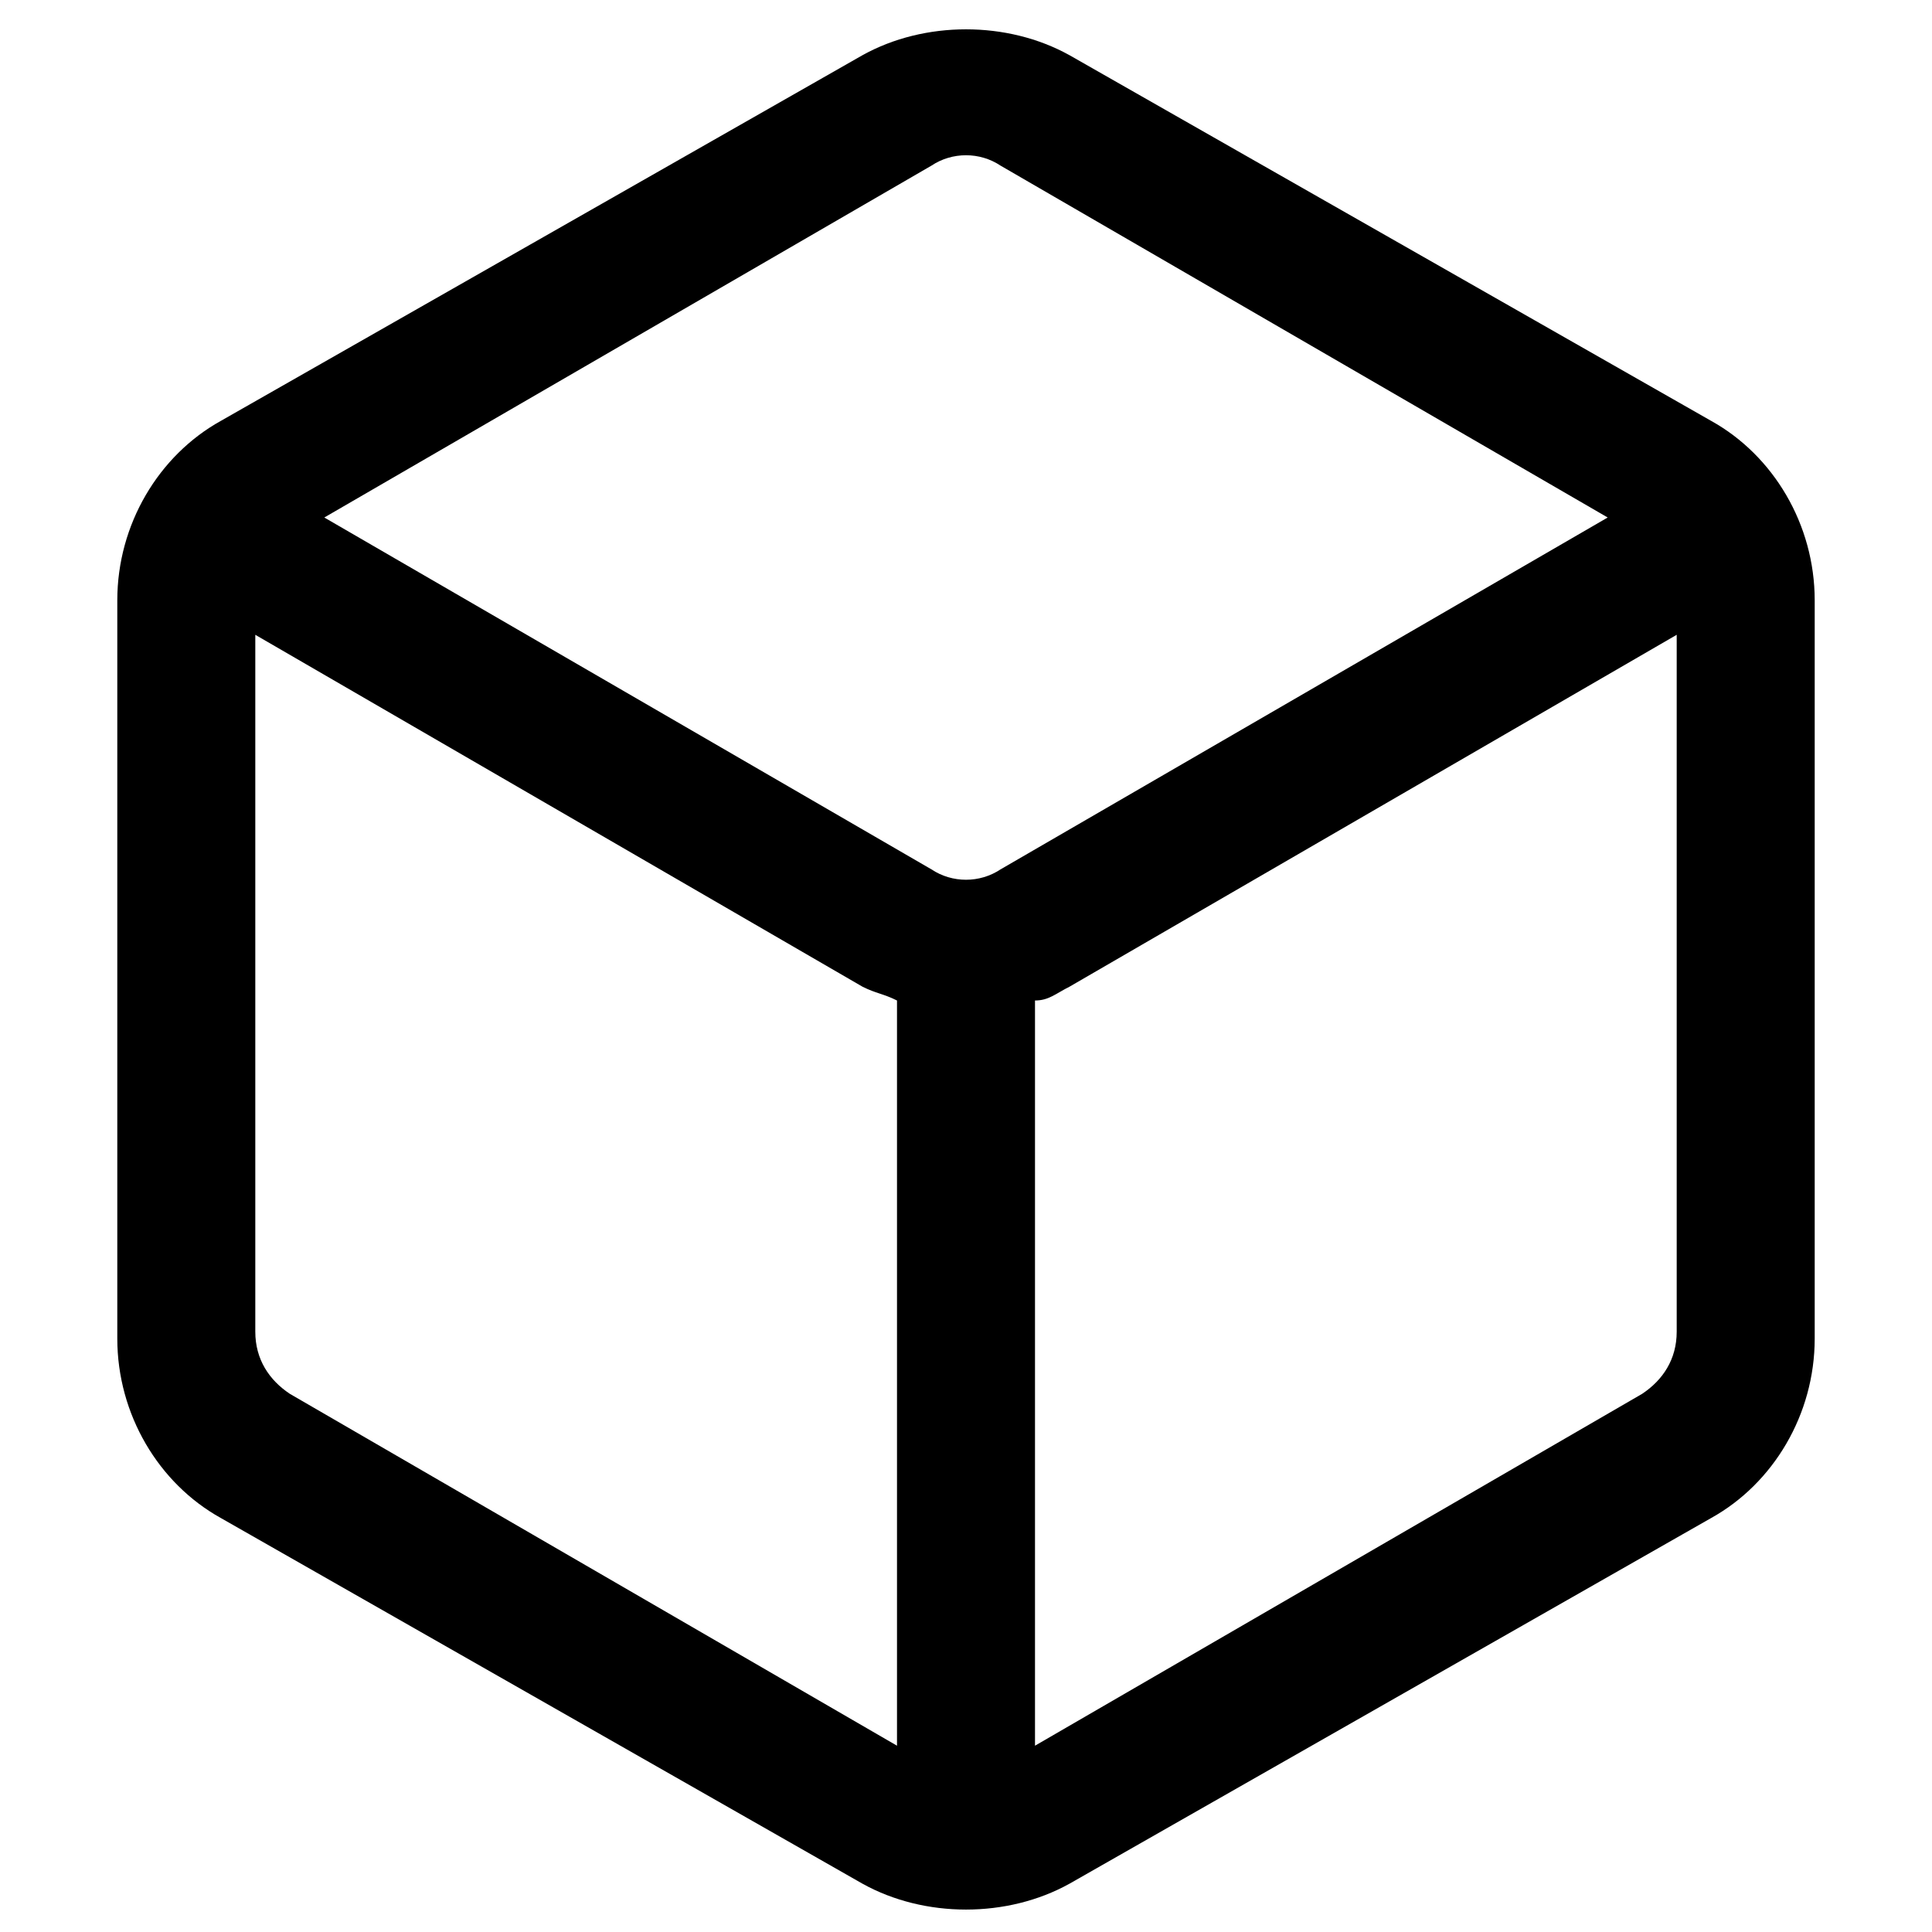 <?xml version="1.0" encoding="UTF-8"?>
<svg width="14px" height="14px" viewBox="0 0 14 14" version="1.1" xmlns="http://www.w3.org/2000/svg" xmlns:xlink="http://www.w3.org/1999/xlink">
    <!-- Generator: Sketch 63 (92445) - https://sketch.com -->
    <title>库容</title>
    <desc>Created with Sketch.</desc>
    <g id="导航" stroke="none" stroke-width="1" fill="none" fill-rule="evenodd">
        <g id="桌面端-HD" transform="translate(-332, -87)" fill="#000000" fill-rule="nonzero">
            <g id="运维监管">
                <g id="溯源应用及反馈" transform="translate(331, 83)">
                    <g id="库容" transform="translate(0, 3)">
                        <rect id="矩形" opacity="0" x="0" y="0" width="16" height="16"></rect>
                        <path d="M8.5,13.65 L12.9,11.1 C13.05,11 13.15,10.85 13.15,10.65 L13.15,5.6 L8.75,8.15 C8.65,8.2 8.6,8.25 8.5,8.25 L8.5,13.65 L8.5,13.65 Z M7.5,13.65 L7.5,8.25 C7.4,8.2 7.35,8.2 7.25,8.15 L2.85,5.6 L2.85,10.65 C2.85,10.85 2.95,11 3.1,11.1 L7.5,13.65 L7.5,13.65 Z M12.65,4.75 L8.25,2.2 C8.1,2.1 7.9,2.1 7.75,2.2 L3.35,4.75 L7.75,7.3 C7.9,7.4 8.1,7.4 8.25,7.3 L12.65,4.75 Z M13.4,4.05 C13.85,4.3 14.15,4.8 14.15,5.35 L14.15,10.7 C14.15,11.25 13.85,11.75 13.4,12 L8.75,14.65 C8.3,14.9 7.7,14.9 7.25,14.65 L2.6,12 C2.15,11.75 1.85,11.25 1.85,10.7 L1.85,5.35 C1.85,4.8 2.15,4.3 2.6,4.05 L7.25,1.4 C7.7,1.15 8.3,1.15 8.75,1.4 L13.4,4.05 Z" id="形状"></path>
                    </g>
                </g>
            </g>
        </g>
    </g>
</svg>